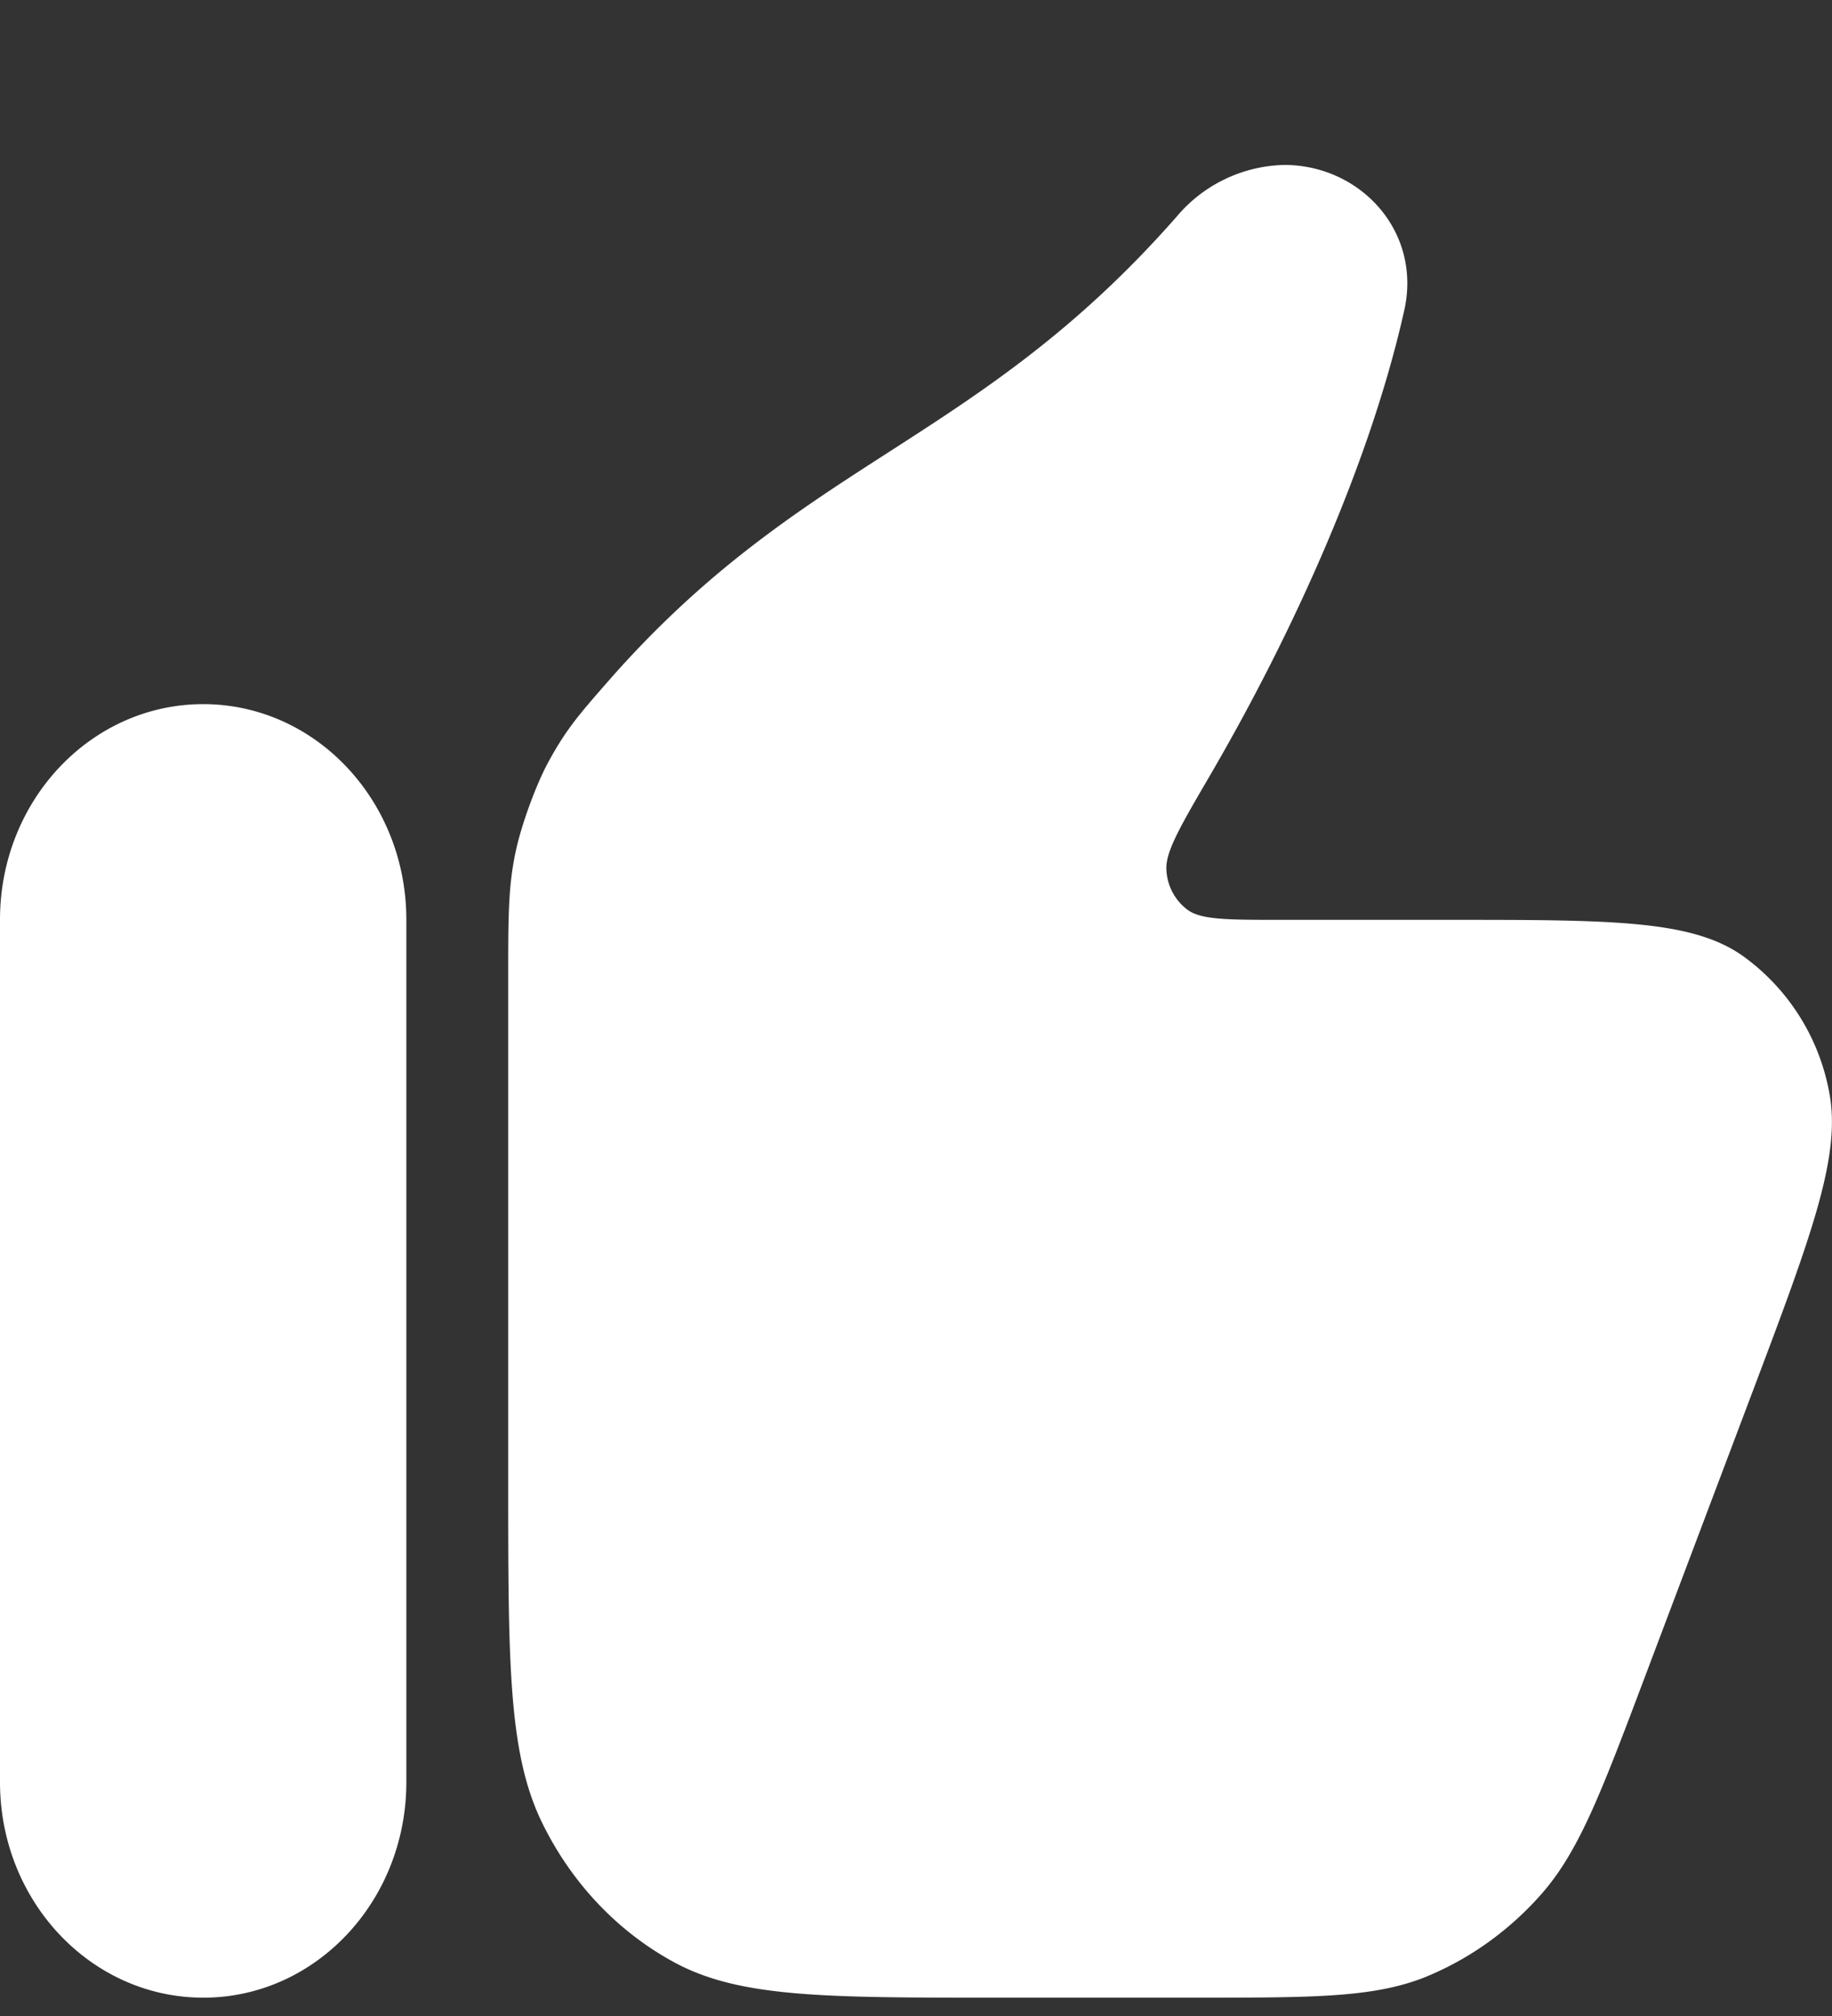 <svg xmlns="http://www.w3.org/2000/svg" width="10" height="11" fill="none"><rect width="100%" height="100%" fill="#333333" stroke="none"/><path fill="#fff" d="M5.435 10.9h1.081c.651 0 .977 0 1.258-.11.248-.1.471-.26.65-.467.202-.236.322-.557.564-1.198L9.564 7.6c.326-.864.489-1.297.42-1.644a1.18 1.18 0 0 0-.472-.741c-.279-.196-.718-.196-1.596-.196h-.928c-.291 0-.437 0-.51-.058a.288.288 0 0 1-.111-.212c-.008-.096.072-.234.232-.508.472-.808.885-1.738 1.066-2.547C7.762 1.263 7.426.9 7.01.9a.79.79 0 0 0-.588.283c-.552.628-1.063.957-1.571 1.284-.505.325-1.006.648-1.54 1.26-.147.168-.22.252-.314.424-.07.126-.15.347-.181.49-.042.193-.042.36-.042.694v2.742c0 .988 0 1.482.181 1.86.16.332.414.602.727.771.356.192.822.192 1.754.192ZM1.11 3.842C.496 3.842 0 4.368 0 5.018v4.706c0 .65.497 1.176 1.11 1.176.612 0 1.108-.526 1.108-1.176V5.018c0-.65-.496-1.176-1.109-1.176Z"/></svg>